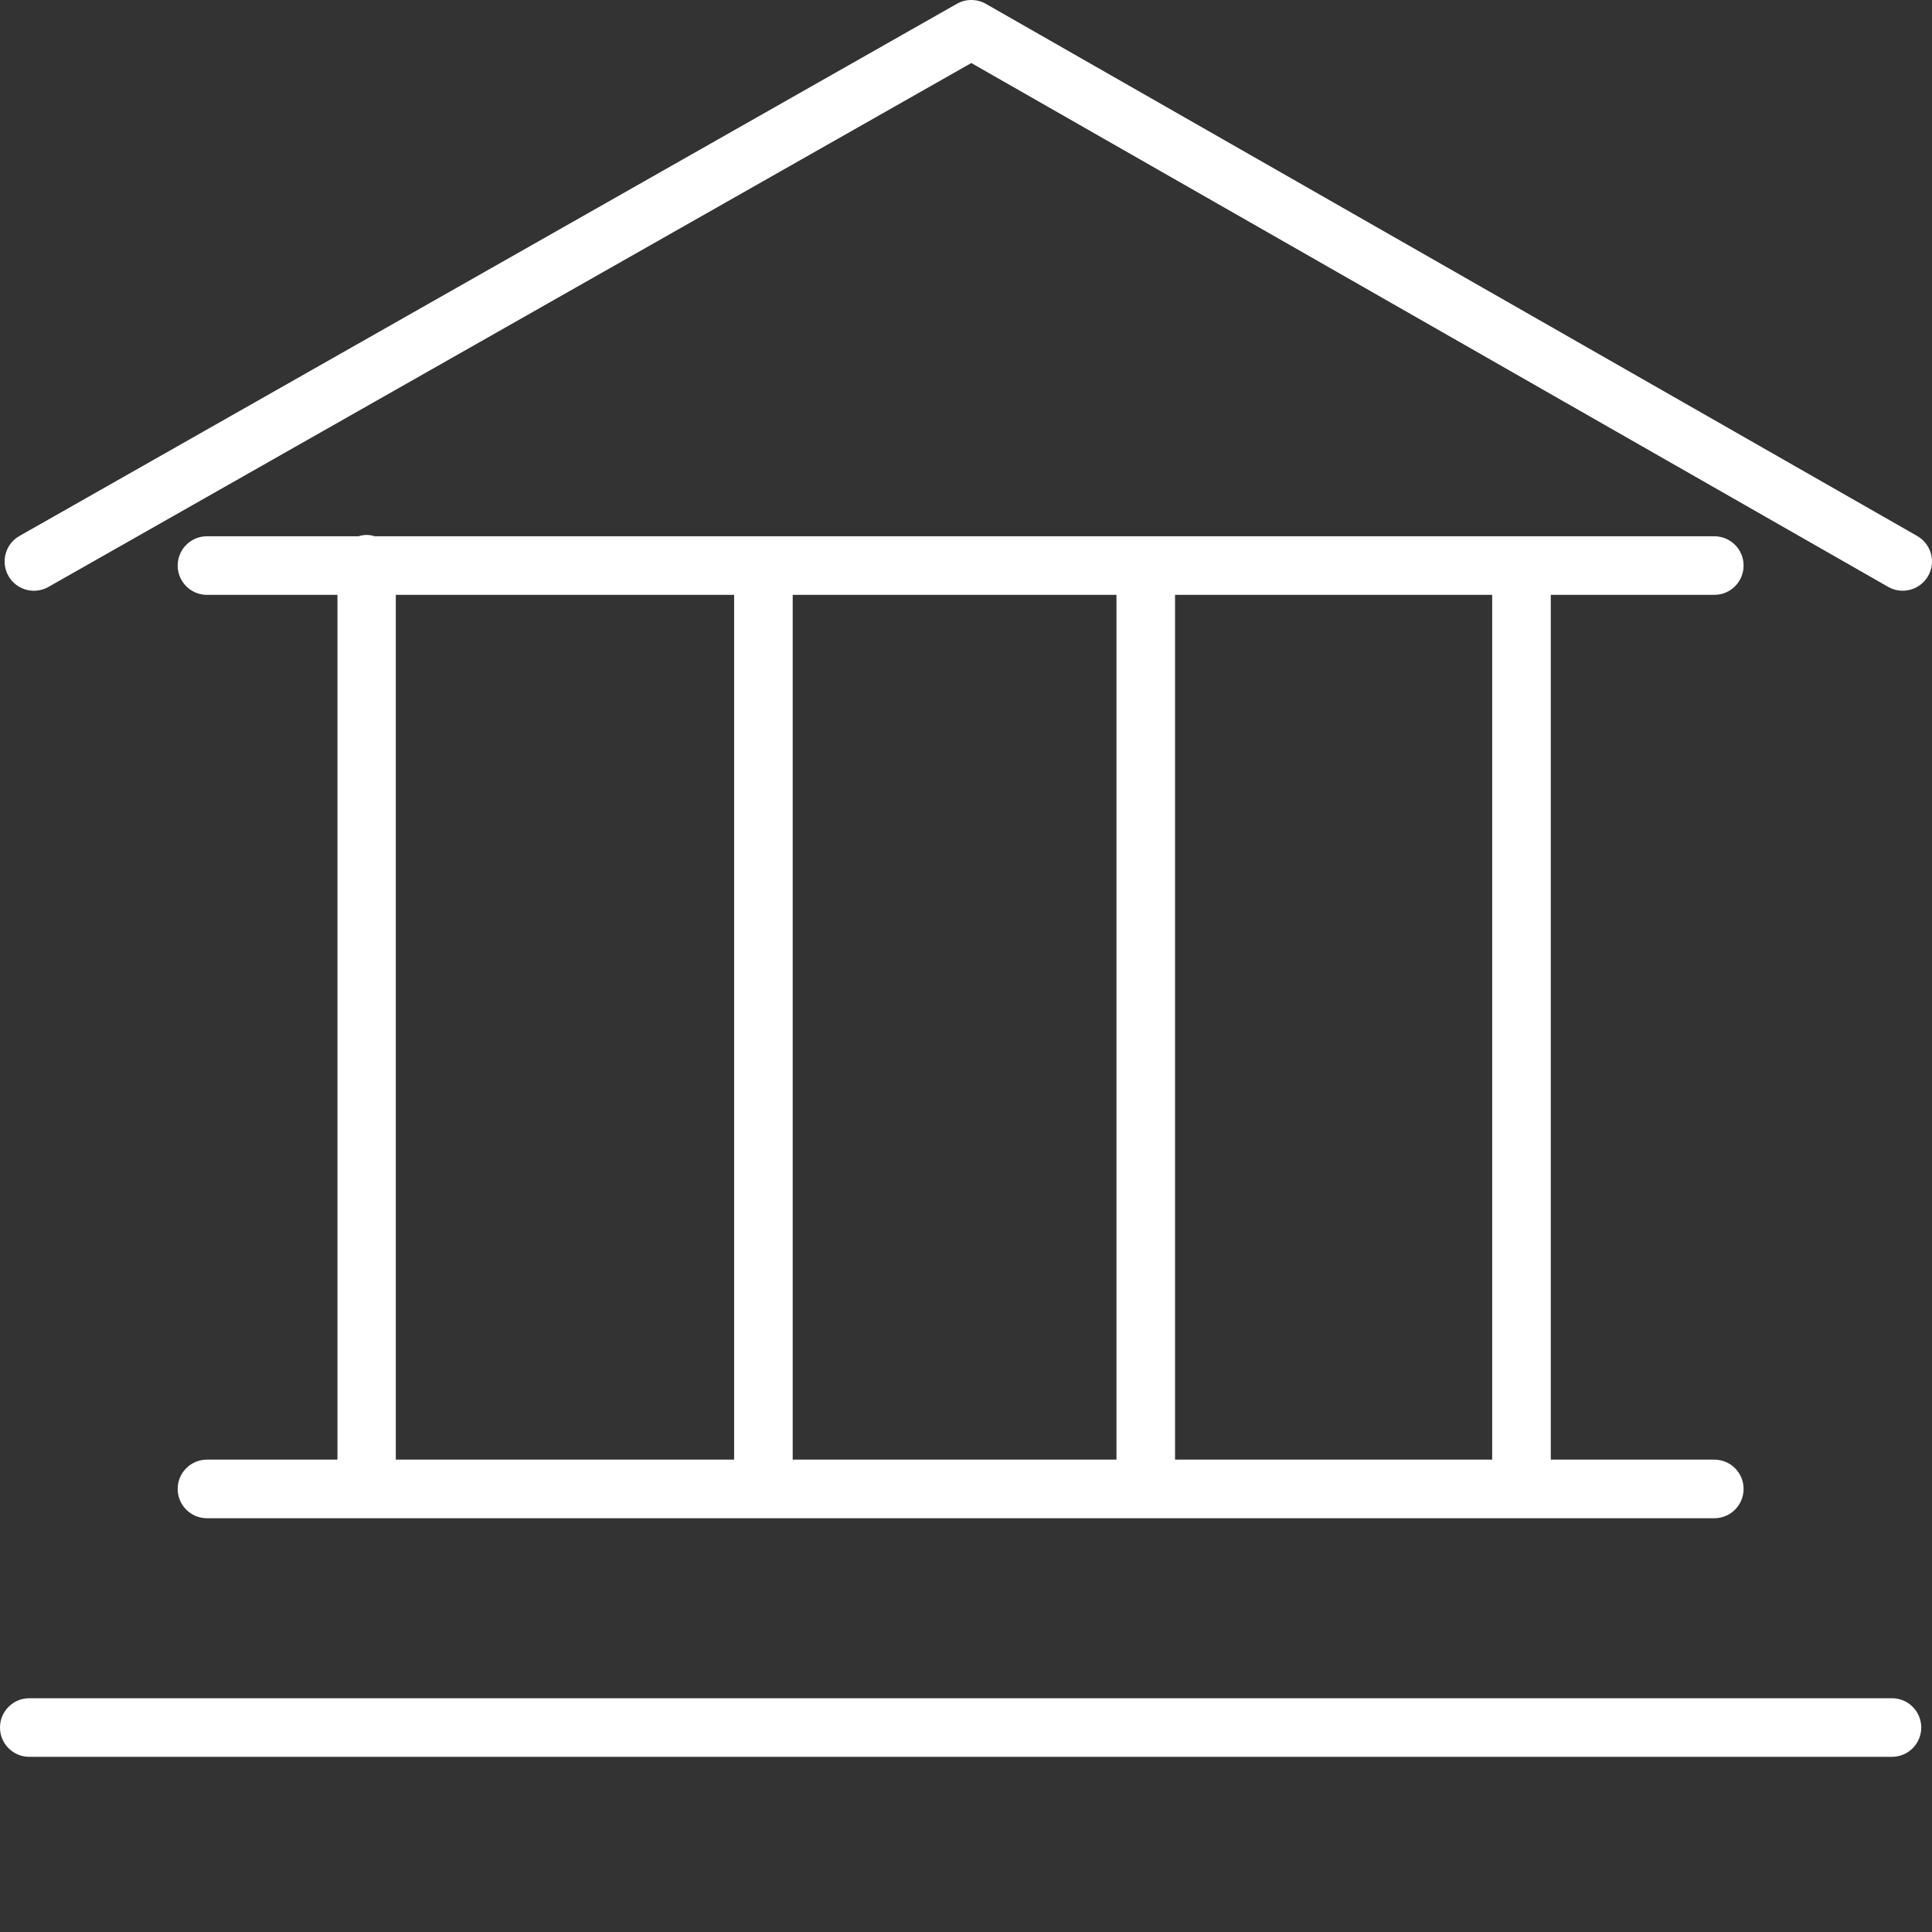 <svg width="60" height="60" viewBox="0 0 60 60" fill="none" xmlns="http://www.w3.org/2000/svg">
<rect x="0" y="0" width="60" height="60" fill="#333333" stroke="none"/>
<g clip-path="url(#clip0_634_4919)">
<path d="M6.427 45.33C5.925 45.33 5.518 45.737 5.518 46.24C5.518 46.743 5.925 47.15 6.427 47.15H53.239C53.742 47.15 54.149 46.743 54.149 46.24C54.149 45.737 53.742 45.33 53.239 45.33H48.161V18.474H53.239C53.742 18.474 54.149 18.067 54.149 17.564C54.149 17.061 53.742 16.654 53.239 16.654H11.64C11.559 16.63 11.475 16.613 11.386 16.613C11.297 16.613 11.213 16.63 11.132 16.654H6.427C5.925 16.654 5.518 17.061 5.518 17.564C5.518 18.067 5.925 18.474 6.427 18.474H10.48V45.33H6.427ZM24.618 45.33V18.474H34.673V45.33H24.618ZM46.341 45.33H36.492V18.474H46.341V45.33ZM12.292 18.474H22.799V45.33H12.292V18.474Z" fill="white"/>
<path d="M58.756 52.74H0.91C0.407 52.74 0 53.147 0 53.65C0 54.153 0.407 54.56 0.91 54.56H58.756C59.259 54.56 59.666 54.153 59.666 53.65C59.666 53.147 59.259 52.74 58.756 52.74Z" fill="white"/>
<path d="M59.541 16.646L30.618 0.12C30.339 -0.039 29.996 -0.04 29.717 0.118L0.604 16.645C0.167 16.893 0.014 17.448 0.262 17.886C0.43 18.181 0.738 18.346 1.054 18.346C1.207 18.346 1.361 18.308 1.503 18.228L30.165 1.957L58.639 18.226C59.073 18.474 59.63 18.325 59.88 17.887C60.129 17.451 59.978 16.896 59.541 16.646Z" fill="white"/>
</g>
<defs>
<clipPath id="clip0_634_4919">
<rect width="60" height="60" fill="white"/>
</clipPath>
</defs>
</svg>
